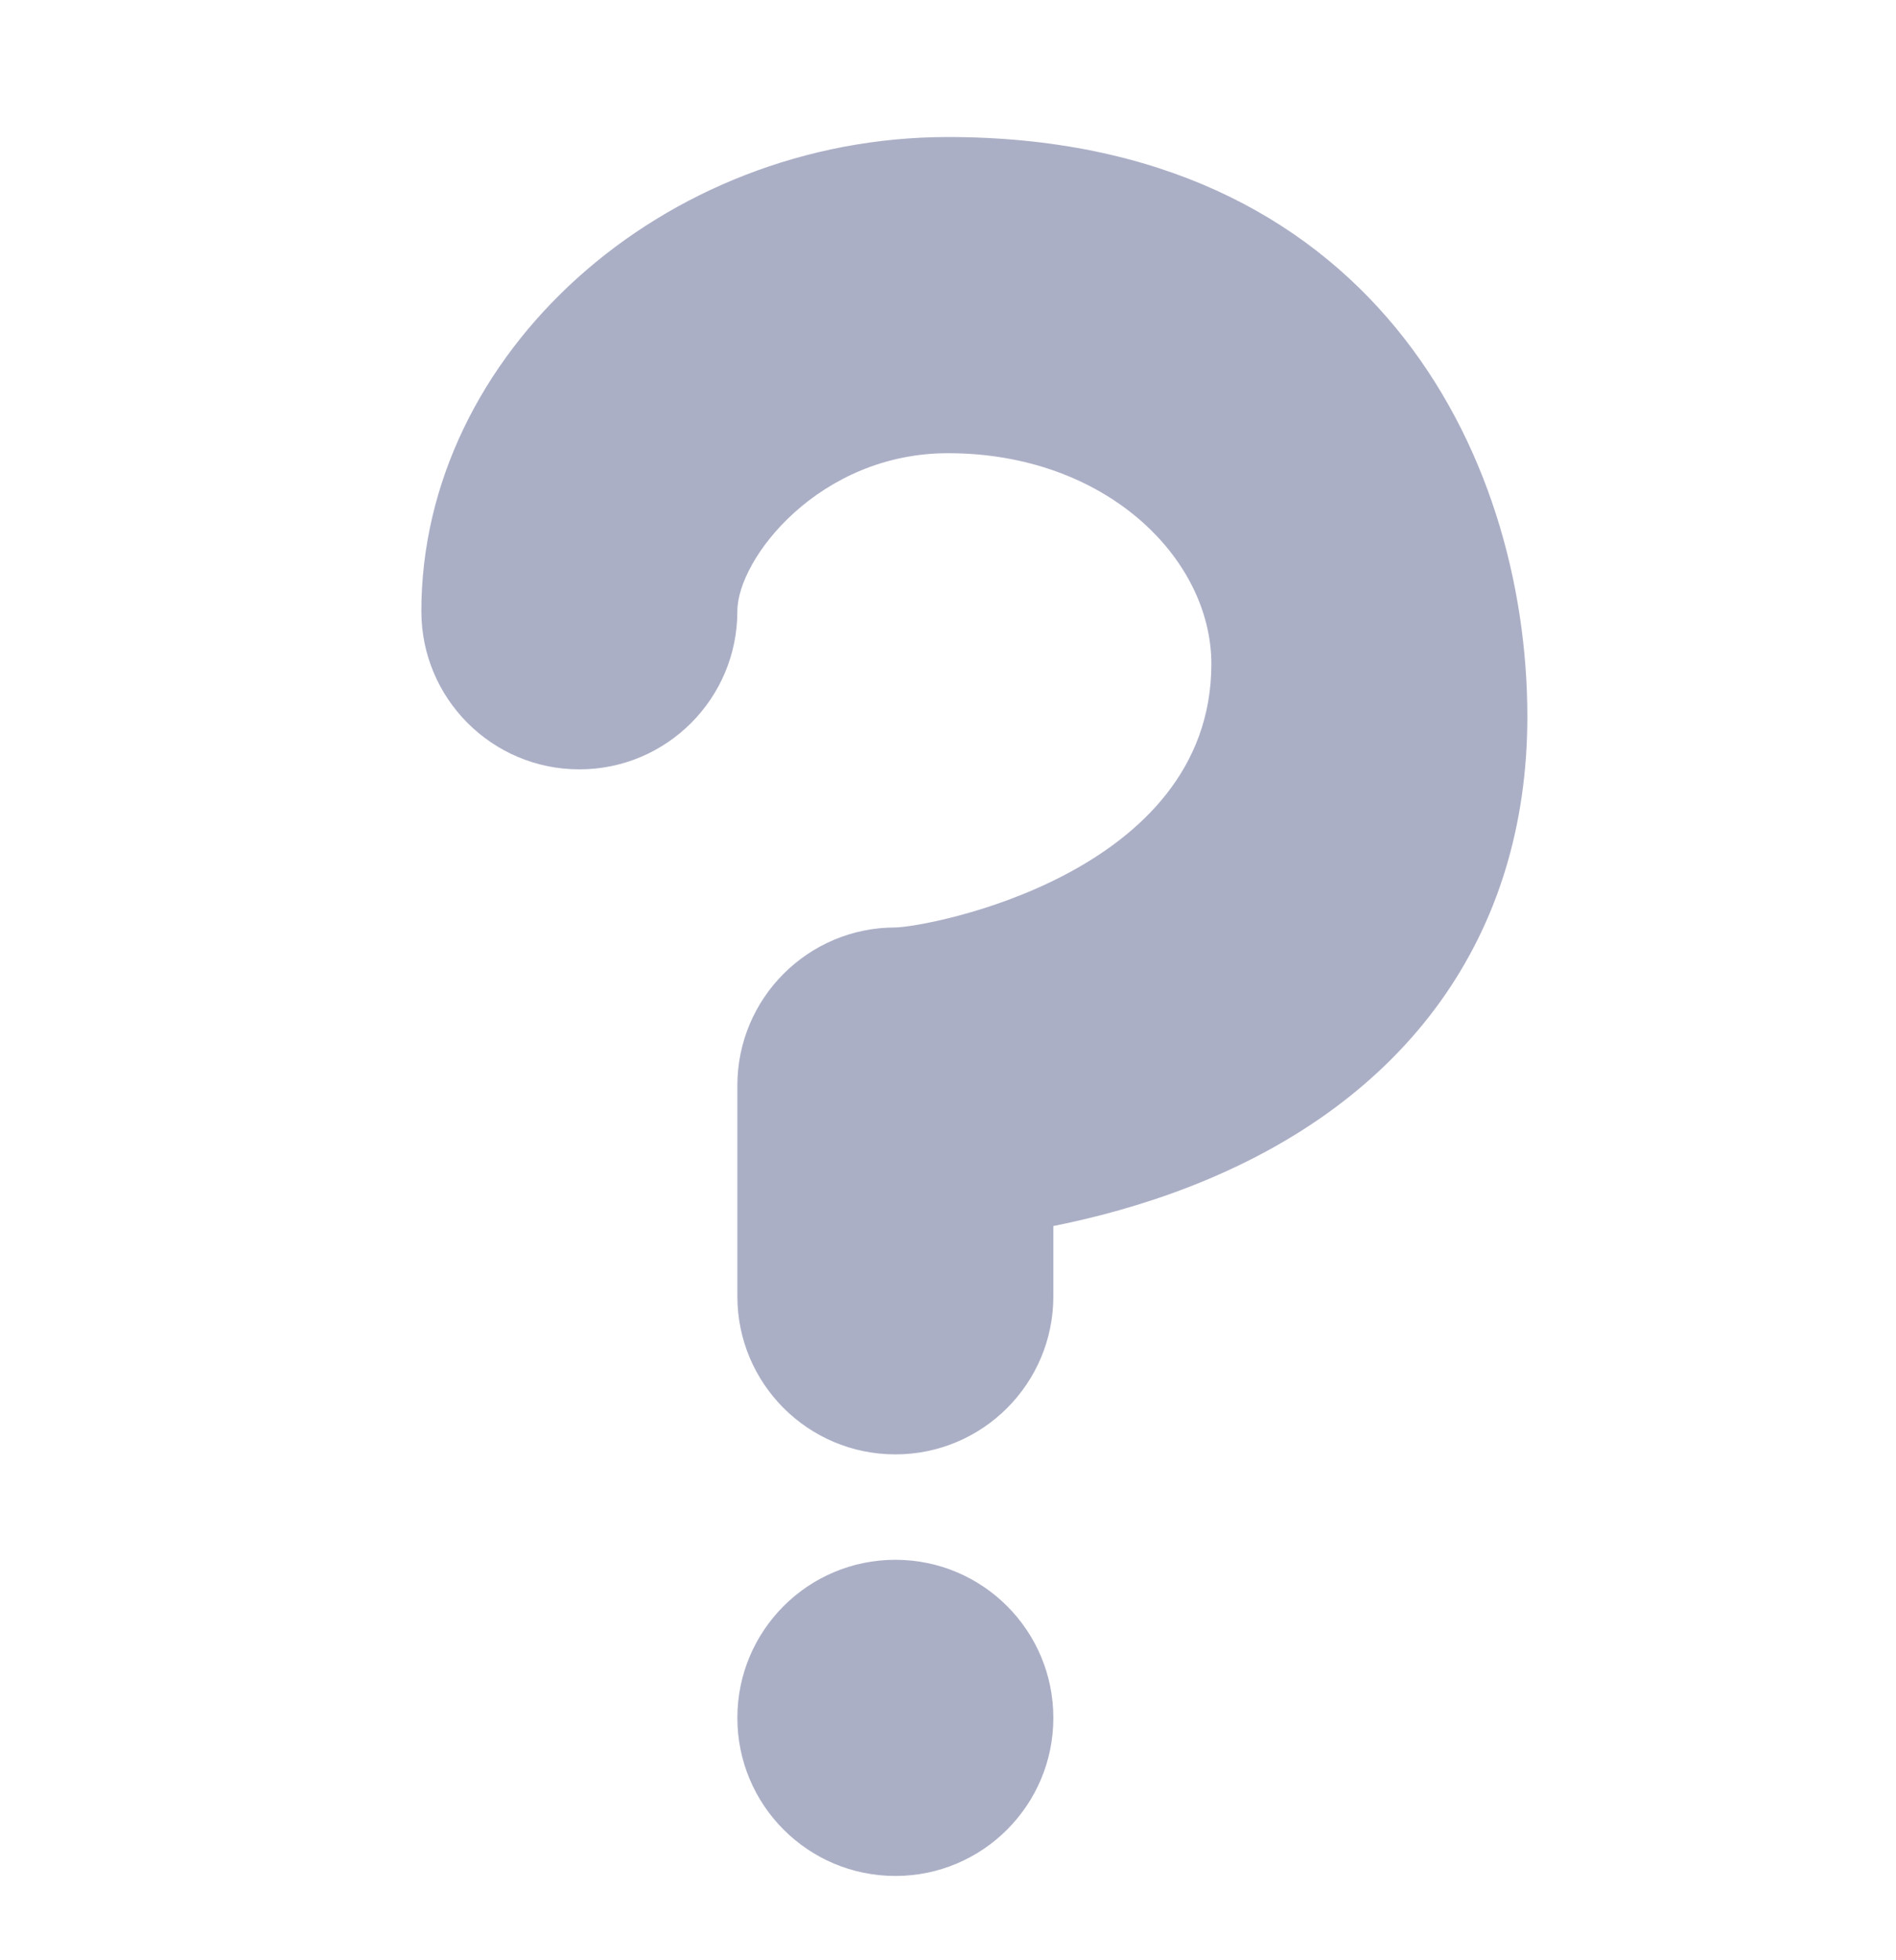 <svg width="30" height="31" viewBox="0 0 30 31" fill="none" xmlns="http://www.w3.org/2000/svg">
<path d="M14.167 23C12.786 23 11.667 21.881 11.667 20.5V17.167C11.667 15.786 12.786 14.667 14.167 14.667C14.669 14.662 19.167 13.833 19.167 10.5C19.167 8.833 17.5 7.167 15 7.167C12.966 7.167 11.667 8.833 11.667 9.667C11.667 11.047 10.548 12.167 9.167 12.167C7.786 12.167 6.667 11.047 6.667 9.667C6.667 5.602 10.484 2.167 15 2.167C21.667 2.167 24.167 7.152 24.167 11.333C24.167 14.787 22.27 17.427 18.823 18.767C18.073 19.059 17.331 19.256 16.667 19.389V20.5C16.667 21.881 15.548 23 14.167 23Z" fill="#ABAFC6"/>
<path d="M14.167 29.667C15.548 29.667 16.667 28.547 16.667 27.167C16.667 25.786 15.548 24.667 14.167 24.667C12.786 24.667 11.667 25.786 11.667 27.167C11.667 28.547 12.786 29.667 14.167 29.667Z" fill="#ABAFC6"/>
</svg>
